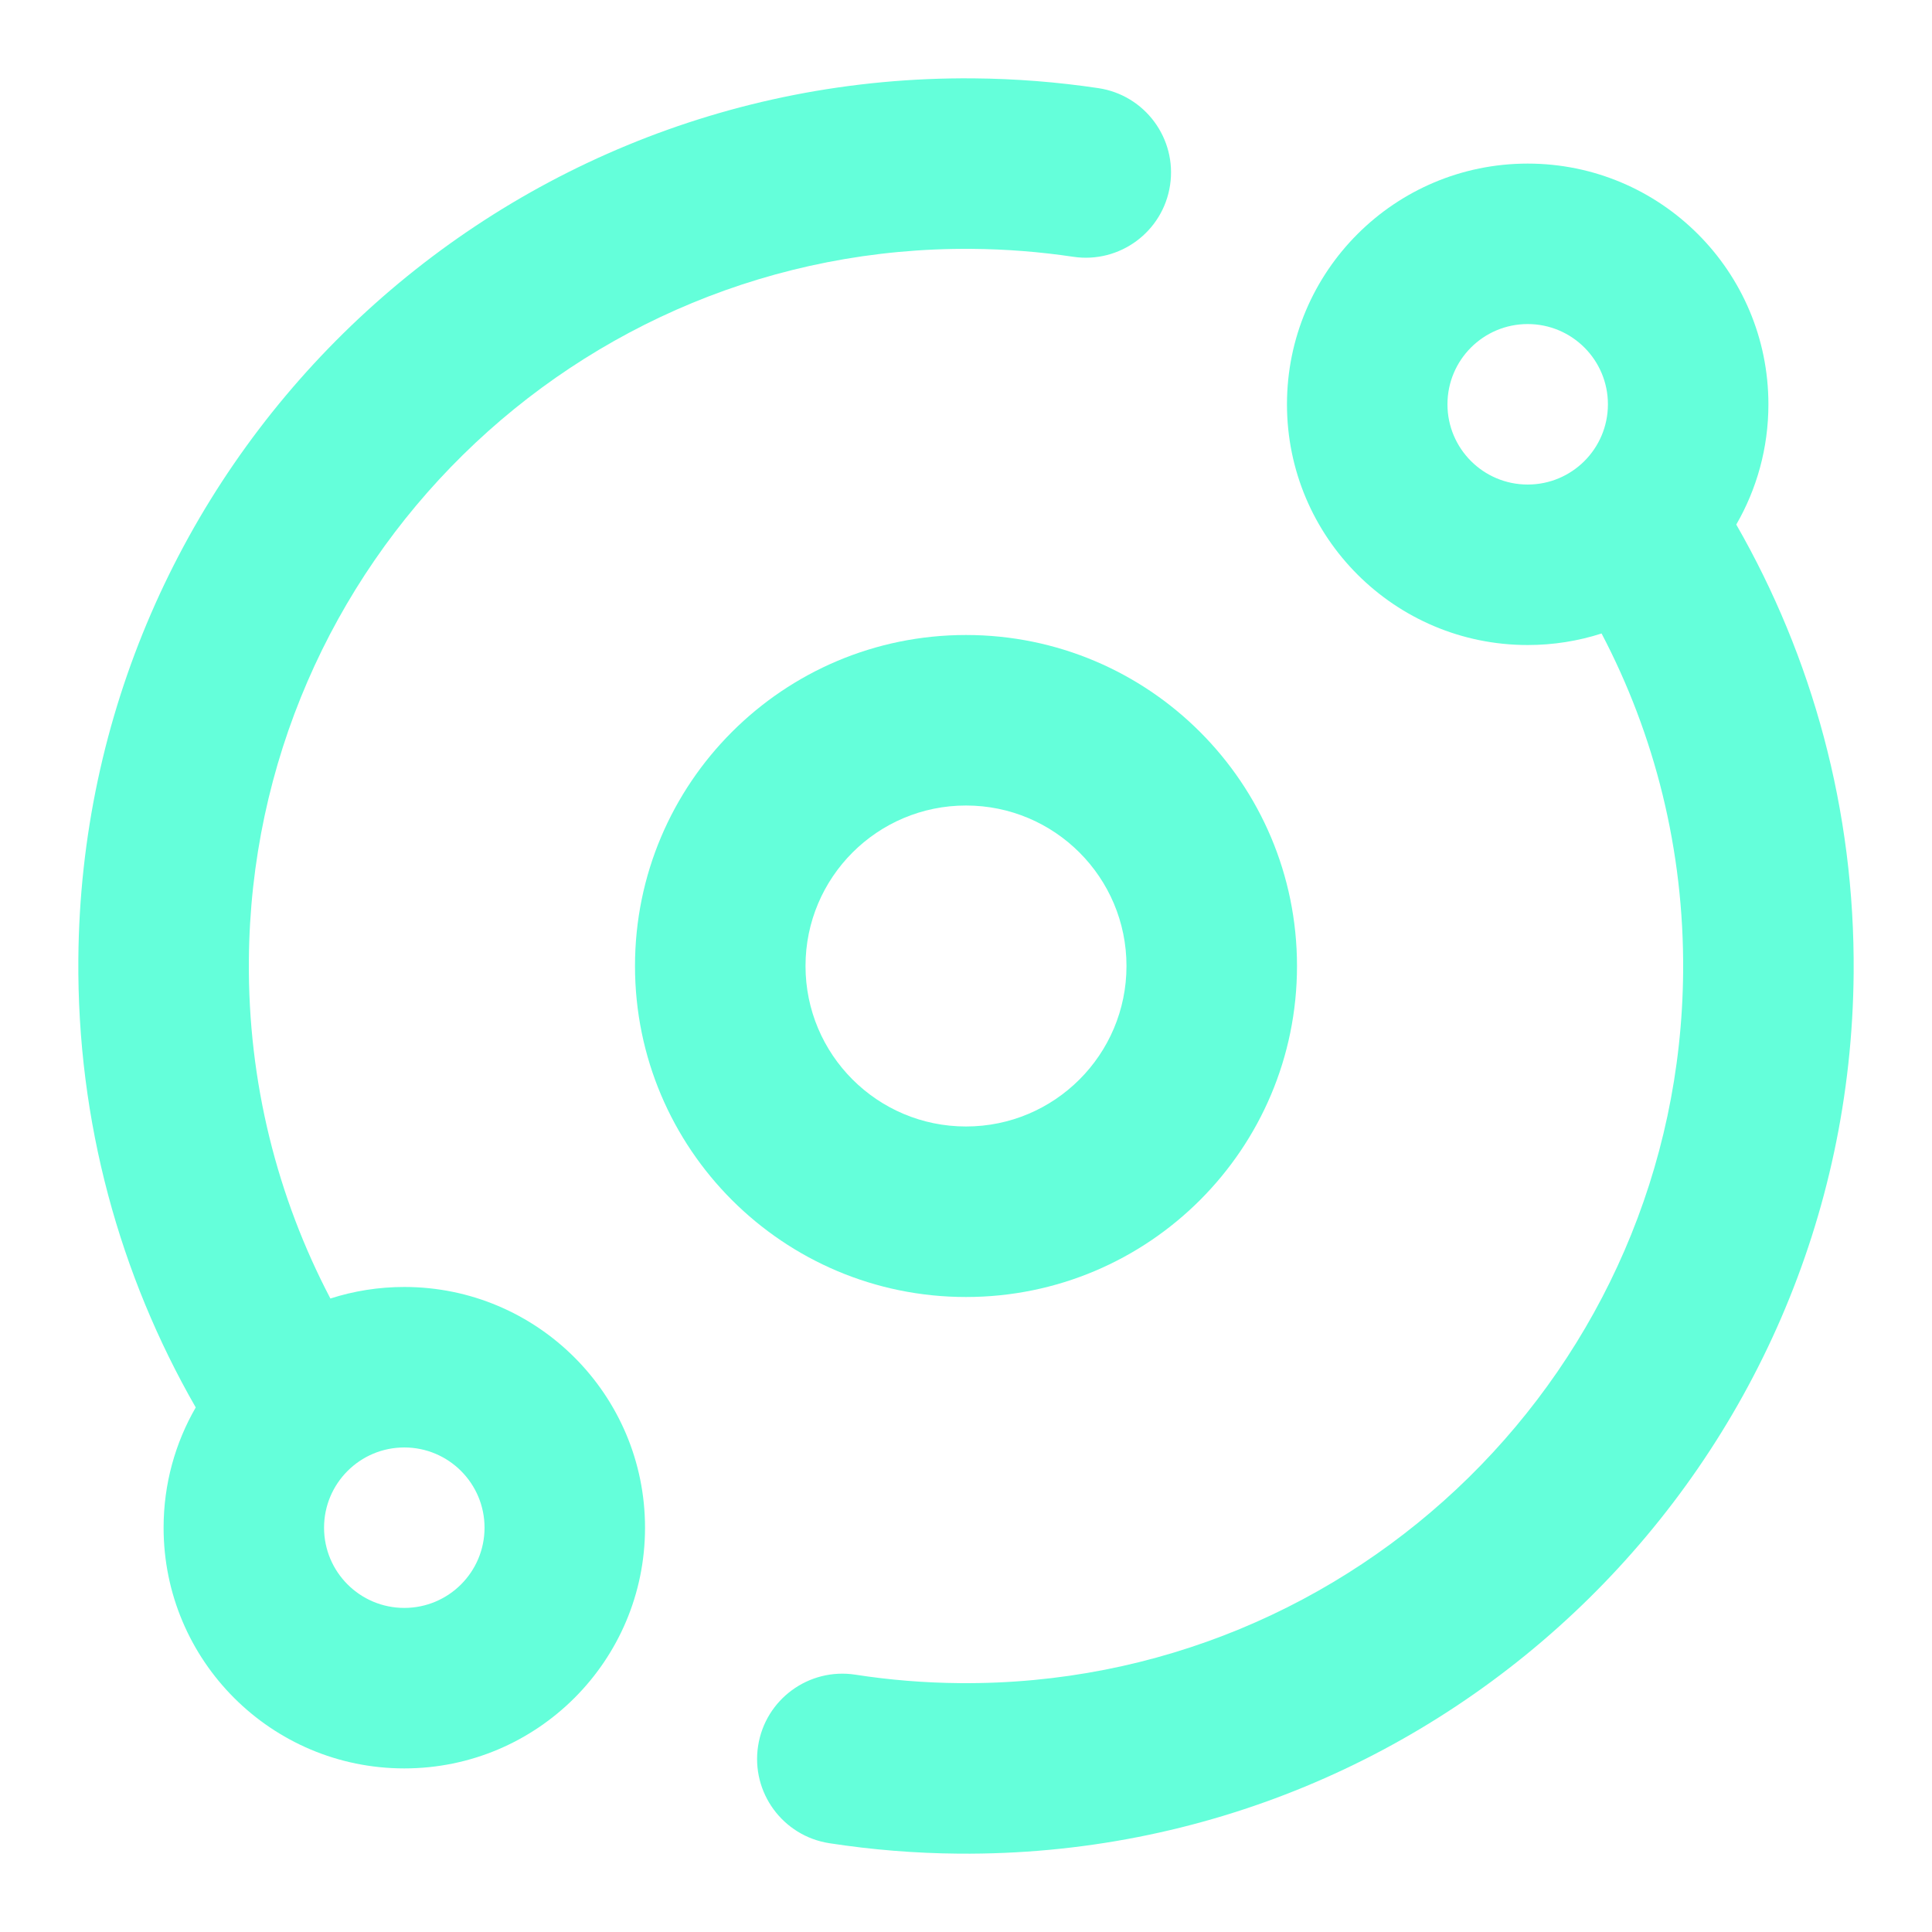 <svg width="74" height="74" viewBox="0 0 74 74" fill="none" xmlns="http://www.w3.org/2000/svg">
<path fill-rule="evenodd" clip-rule="evenodd" d="M9.532 36.777C9.655 21.607 22.053 9.409 37.223 9.532C38.543 9.543 39.838 9.646 41.104 9.835C42.888 10.102 44.55 8.873 44.817 7.089C45.084 5.306 43.854 3.643 42.071 3.376C40.504 3.142 38.903 3.014 37.276 3.001C18.499 2.849 3.153 17.947 3.001 36.724C2.95 42.972 4.591 48.848 7.497 53.908C6.714 55.263 6.266 56.836 6.266 58.514C6.266 63.606 10.394 67.734 15.486 67.734C20.578 67.734 24.706 63.606 24.706 58.514C24.706 53.422 20.578 49.294 15.486 49.294C14.498 49.294 13.547 49.449 12.655 49.736C10.627 45.868 9.494 41.458 9.532 36.777ZM18.559 58.514C18.559 60.211 17.183 61.587 15.486 61.587C13.789 61.587 12.412 60.211 12.412 58.514C12.412 56.817 13.789 55.441 15.486 55.441C17.183 55.441 18.559 56.817 18.559 58.514Z" fill="#64FFDA"/>
<path fill-rule="evenodd" clip-rule="evenodd" d="M67.734 15.486C67.734 17.163 67.286 18.737 66.503 20.092C69.409 25.152 71.049 31.028 70.999 37.276C70.846 56.053 55.501 71.151 36.724 70.999C35.041 70.985 33.385 70.849 31.765 70.599C29.983 70.323 28.761 68.655 29.037 66.872C29.313 65.09 30.981 63.869 32.763 64.144C34.071 64.347 35.411 64.457 36.777 64.468C51.947 64.591 64.345 52.393 64.468 37.223C64.506 32.542 63.373 28.132 61.344 24.264C60.453 24.551 59.502 24.706 58.514 24.706C53.422 24.706 49.294 20.578 49.294 15.486C49.294 10.394 53.422 6.266 58.514 6.266C63.606 6.266 67.734 10.394 67.734 15.486ZM58.514 18.559C60.212 18.559 61.587 17.183 61.587 15.486C61.587 13.788 60.212 12.412 58.514 12.412C56.817 12.412 55.441 13.788 55.441 15.486C55.441 17.183 56.817 18.559 58.514 18.559Z" fill="#64FFDA"/>
<path fill-rule="evenodd" clip-rule="evenodd" d="M49.678 37C49.678 44.002 44.002 49.678 37 49.678C29.998 49.678 24.322 44.002 24.322 37C24.322 29.998 29.998 24.322 37 24.322C44.002 24.322 49.678 29.998 49.678 37ZM43.147 37C43.147 40.395 40.395 43.147 37 43.147C33.605 43.147 30.853 40.395 30.853 37C30.853 33.605 33.605 30.853 37 30.853C40.395 30.853 43.147 33.605 43.147 37Z" fill="#64FFDA"/>
</svg>
